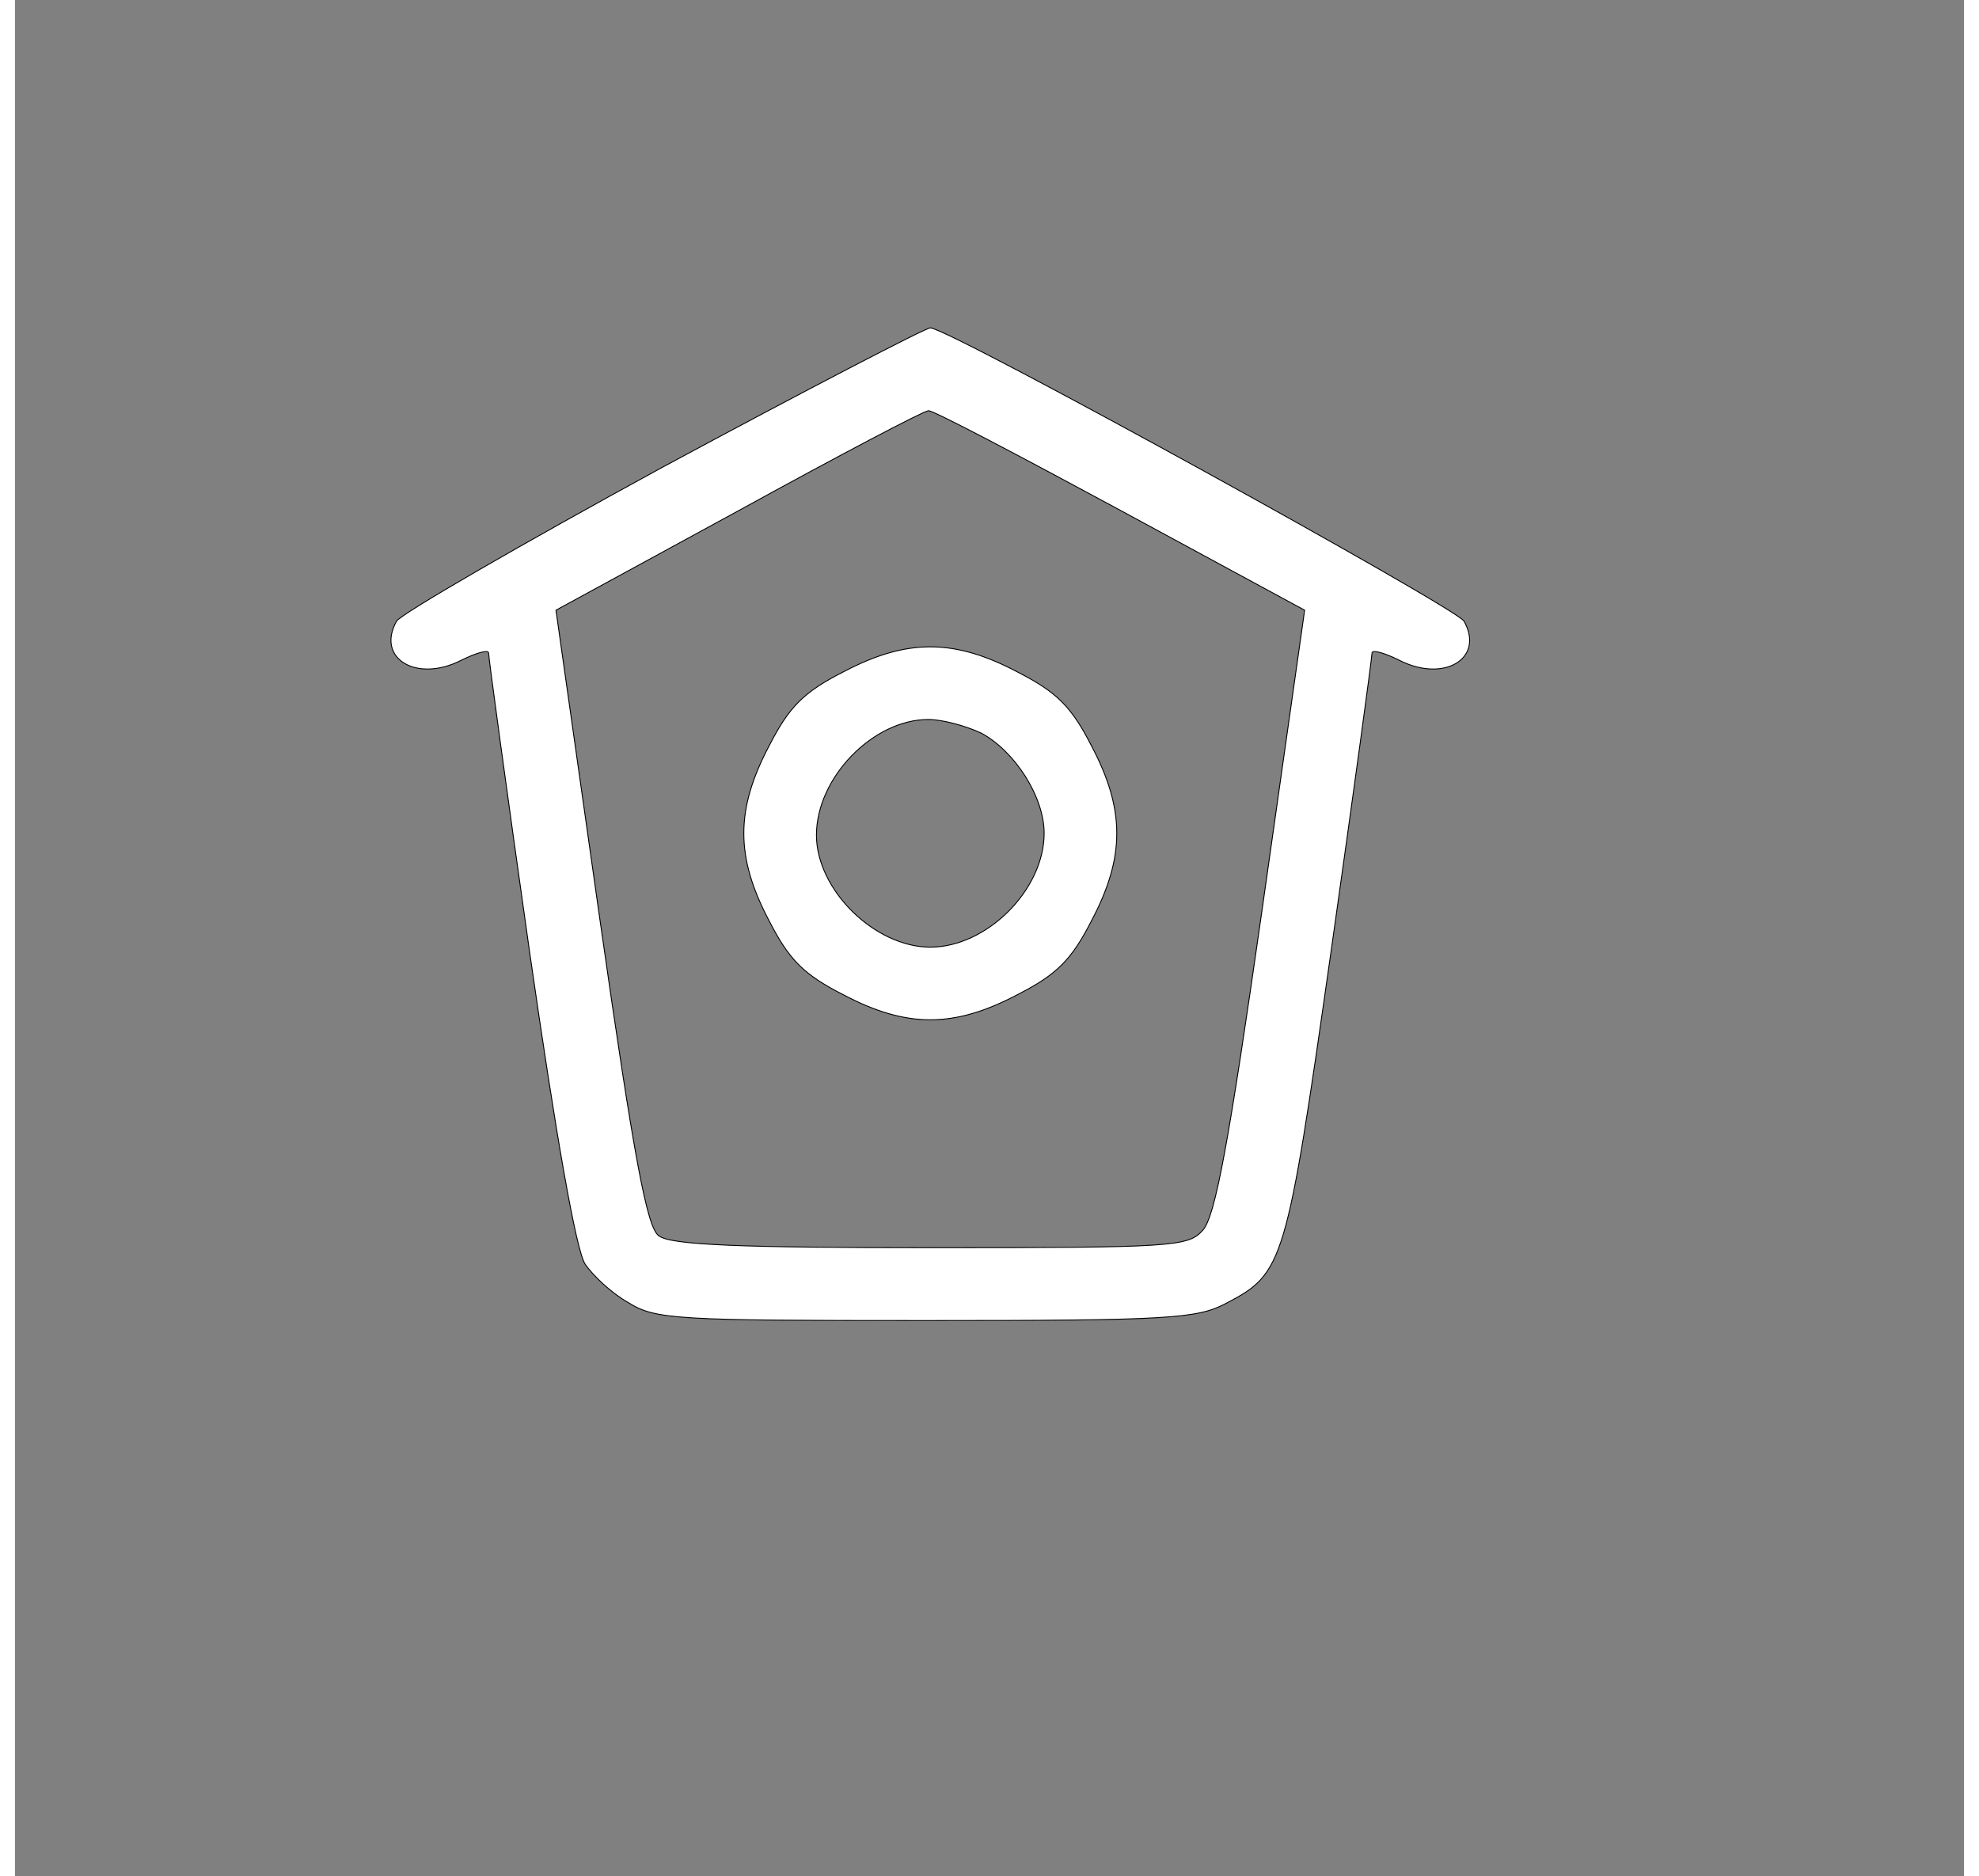 <?xml version="1.0" standalone="no"?>
<!DOCTYPE svg PUBLIC "-//W3C//DTD SVG 20010904//EN"
 "http://www.w3.org/TR/2001/REC-SVG-20010904/DTD/svg10.dtd">
<svg version="1.0" xmlns="http://www.w3.org/2000/svg"
 width="154pt" height="146pt" viewBox="-20 -20 214 206"
 preserveAspectRatio="xMidYMid meet">
<rect x="-20" y="-20" width="214" height="206" fill="#808080" stroke="none"/>
<g transform="translate(0,146) scale(0.1,-0.1)"
fill="#fff" stroke="currentColor">
<path d="M511 1147 c-156 -85 -287 -161 -292 -169 -23 -41 22 -68 71 -43 16 8
30 12 30 8 0 -5 20 -152 45 -328 29 -202 51 -328 61 -343 8 -12 29 -32 47 -42
30 -19 52 -20 327 -20 268 0 298 2 330 19 63 33 66 42 115 386 25 176 45 323
45 328 0 4 14 0 30 -8 49 -25 94 2 71 43 -9 15 -566 322 -586 322 -5 0 -138
-69 -294 -153z m502 -47 l203 -110 -47 -331 c-36 -252 -51 -335 -65 -350 -16
-18 -33 -19 -299 -19 -209 0 -285 3 -298 13 -13 9 -27 83 -65 349 l-48 338
200 109 c111 61 204 110 209 110 4 1 99 -49 210 -109z"/>
<path d="M709 922 c-43 -22 -59 -38 -81 -81 -37 -70 -37 -122 0 -192 22 -43
38 -59 81 -81 70 -37 122 -37 192 0 43 22 59 38 81 81 37 70 37 122 0 192 -22
43 -38 59 -81 81 -70 37 -122 37 -192 0z m152 -67 c37 -20 69 -70 69 -110 0
-62 -63 -125 -125 -125 -61 0 -125 63 -125 123 0 63 62 127 123 127 15 0 41
-7 58 -15z"/>
</g>
</svg>
